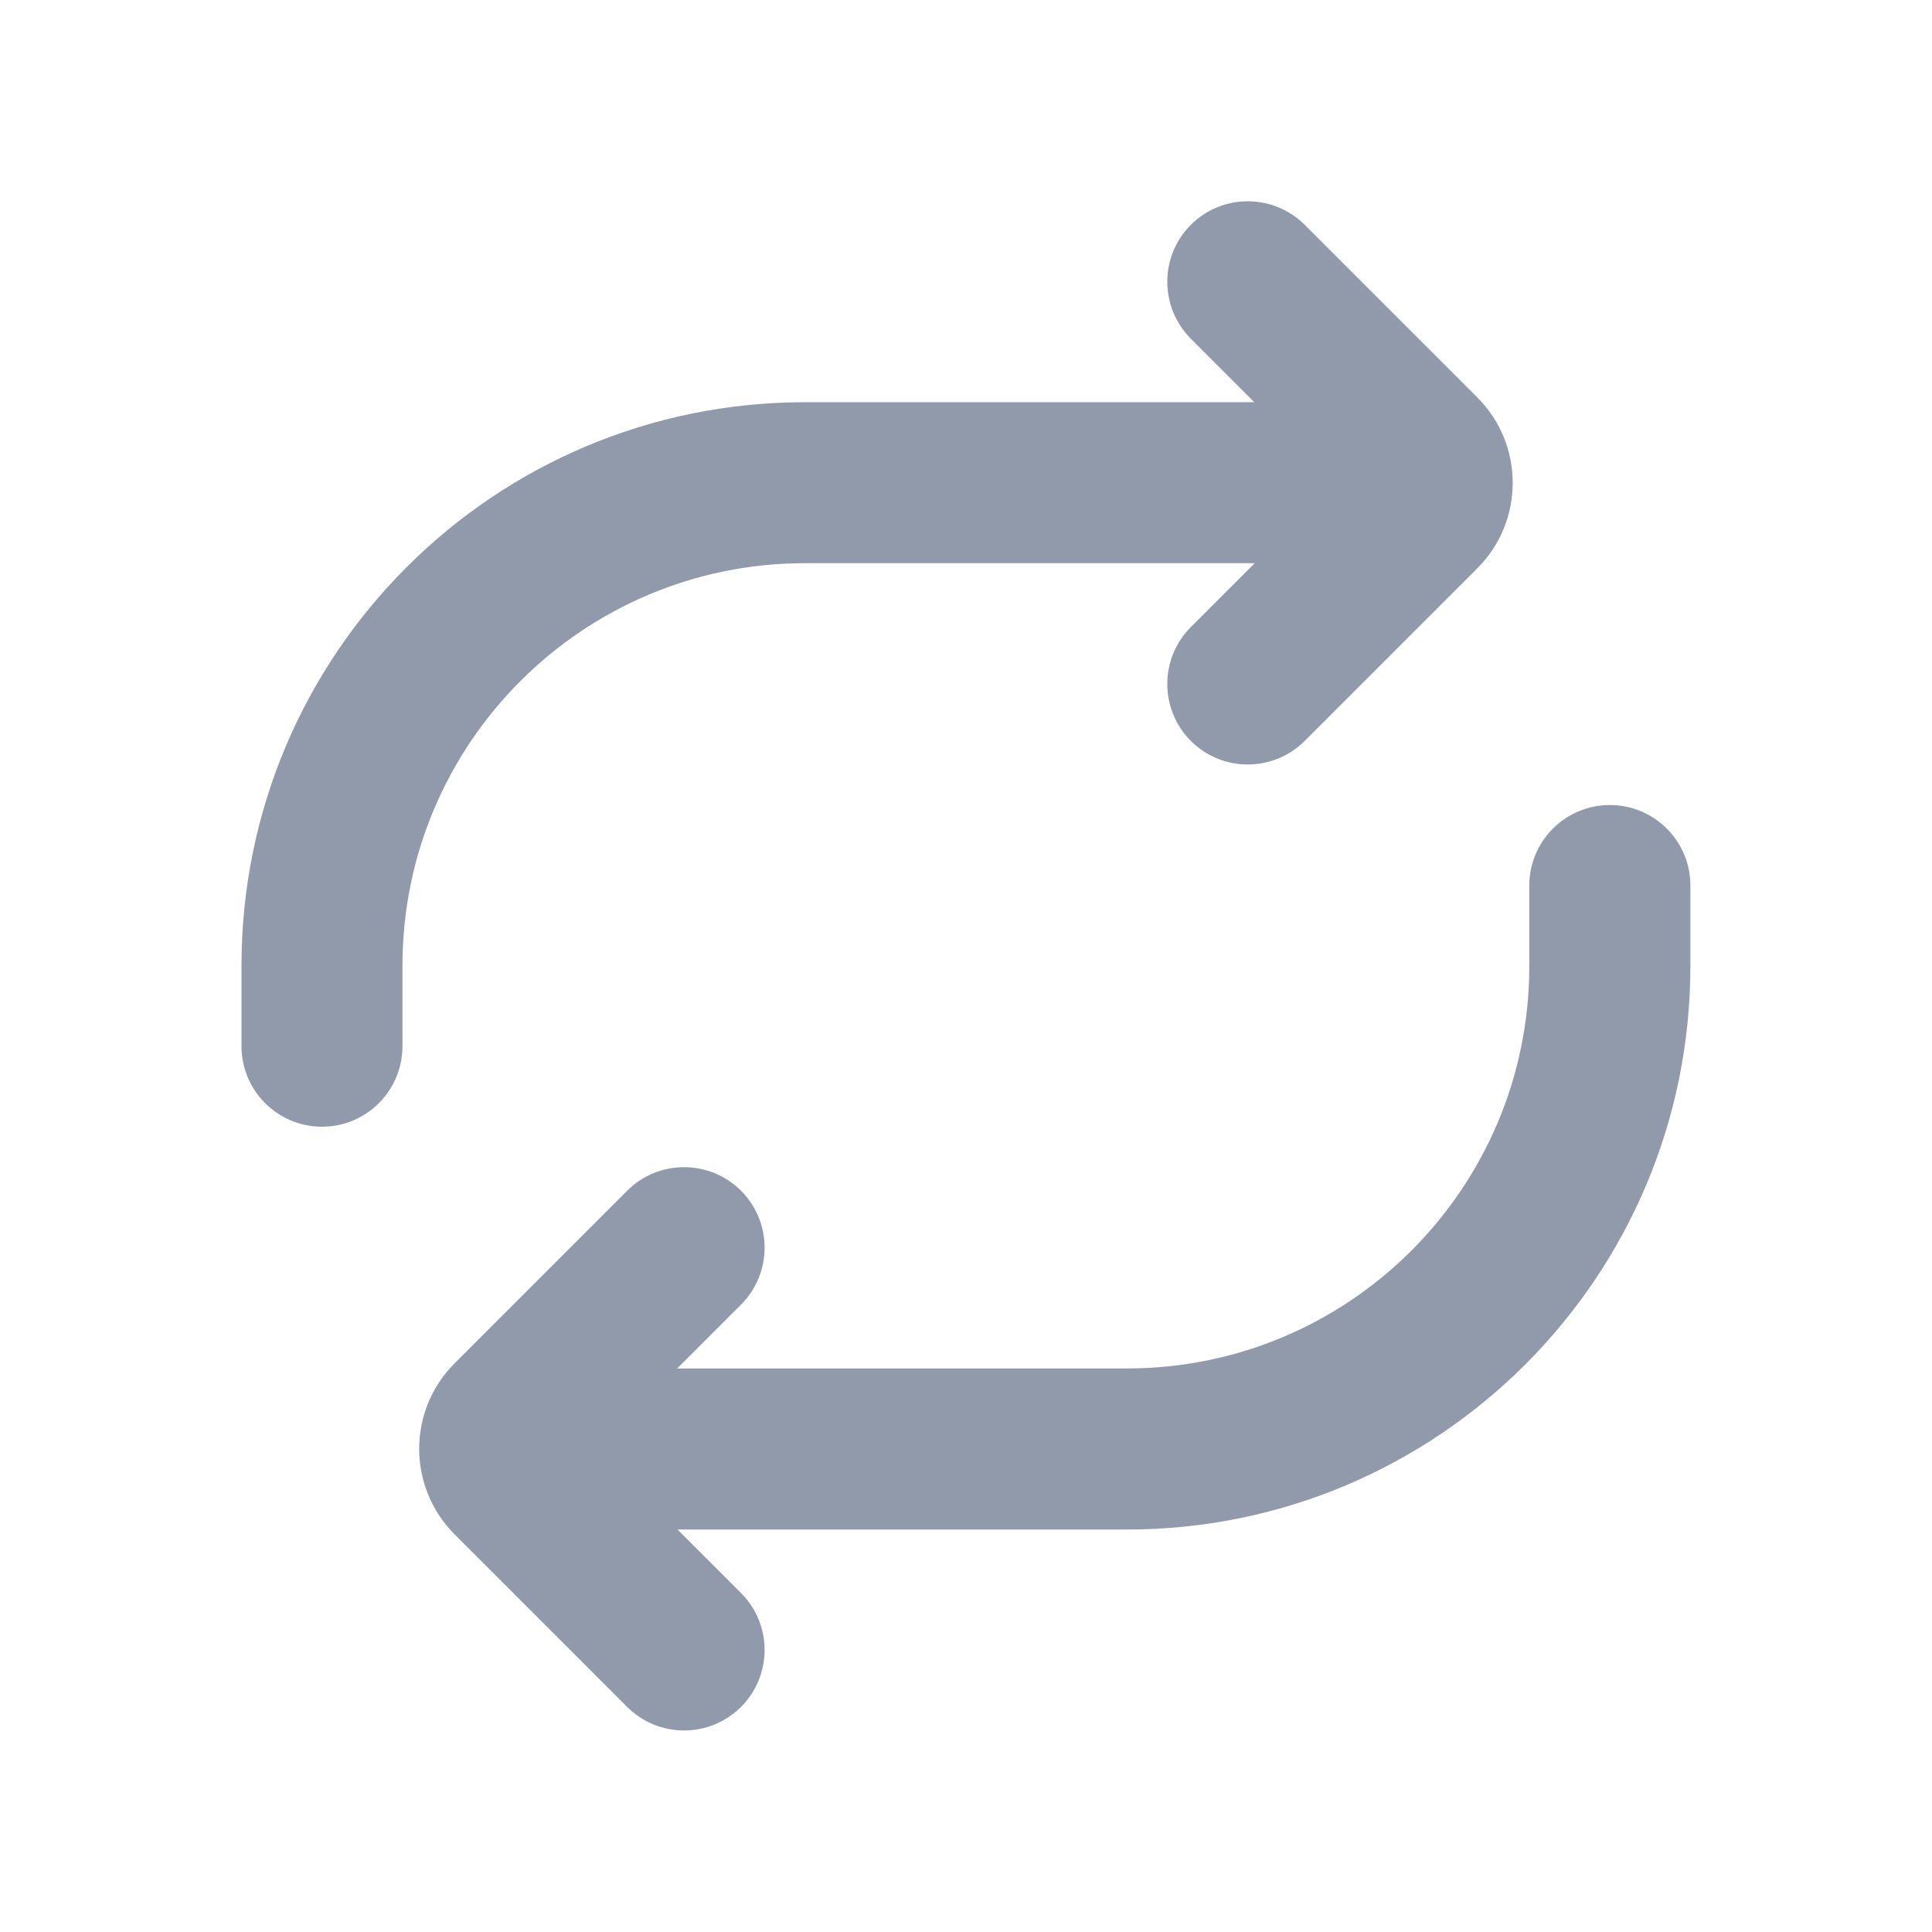<svg width="16" height="16" viewBox="0 0 16 16" fill="none" xmlns="http://www.w3.org/2000/svg">
<path d="M10.805 1.862C10.544 1.602 10.122 1.602 9.862 1.862C9.602 2.122 9.602 2.544 9.862 2.805L10.388 3.331H6.667C4.089 3.331 2 5.42 2 7.997V8.664C2 9.032 2.298 9.331 2.667 9.331C3.035 9.331 3.333 9.032 3.333 8.664V7.997C3.333 6.157 4.826 4.664 6.667 4.664H10.391L9.862 5.193C9.602 5.454 9.602 5.876 9.862 6.136C10.122 6.396 10.544 6.396 10.805 6.136L12.235 4.706C12.625 4.316 12.625 3.682 12.235 3.292L10.805 1.862Z" fill="#909AAB"/>
<path d="M9.332 12.667C11.909 12.667 13.999 10.577 13.999 8V7.333C13.999 6.965 13.7 6.667 13.332 6.667C12.964 6.667 12.665 6.965 12.665 7.333V8C12.665 9.841 11.173 11.333 9.332 11.333H5.608L6.137 10.804C6.397 10.544 6.397 10.122 6.137 9.861C5.876 9.601 5.454 9.601 5.194 9.861L3.764 11.291C3.374 11.682 3.374 12.315 3.764 12.706L5.194 14.136C5.454 14.396 5.876 14.396 6.137 14.136C6.397 13.875 6.397 13.453 6.137 13.193L5.611 12.667H9.332Z" fill="#909AAB"/>
</svg>
